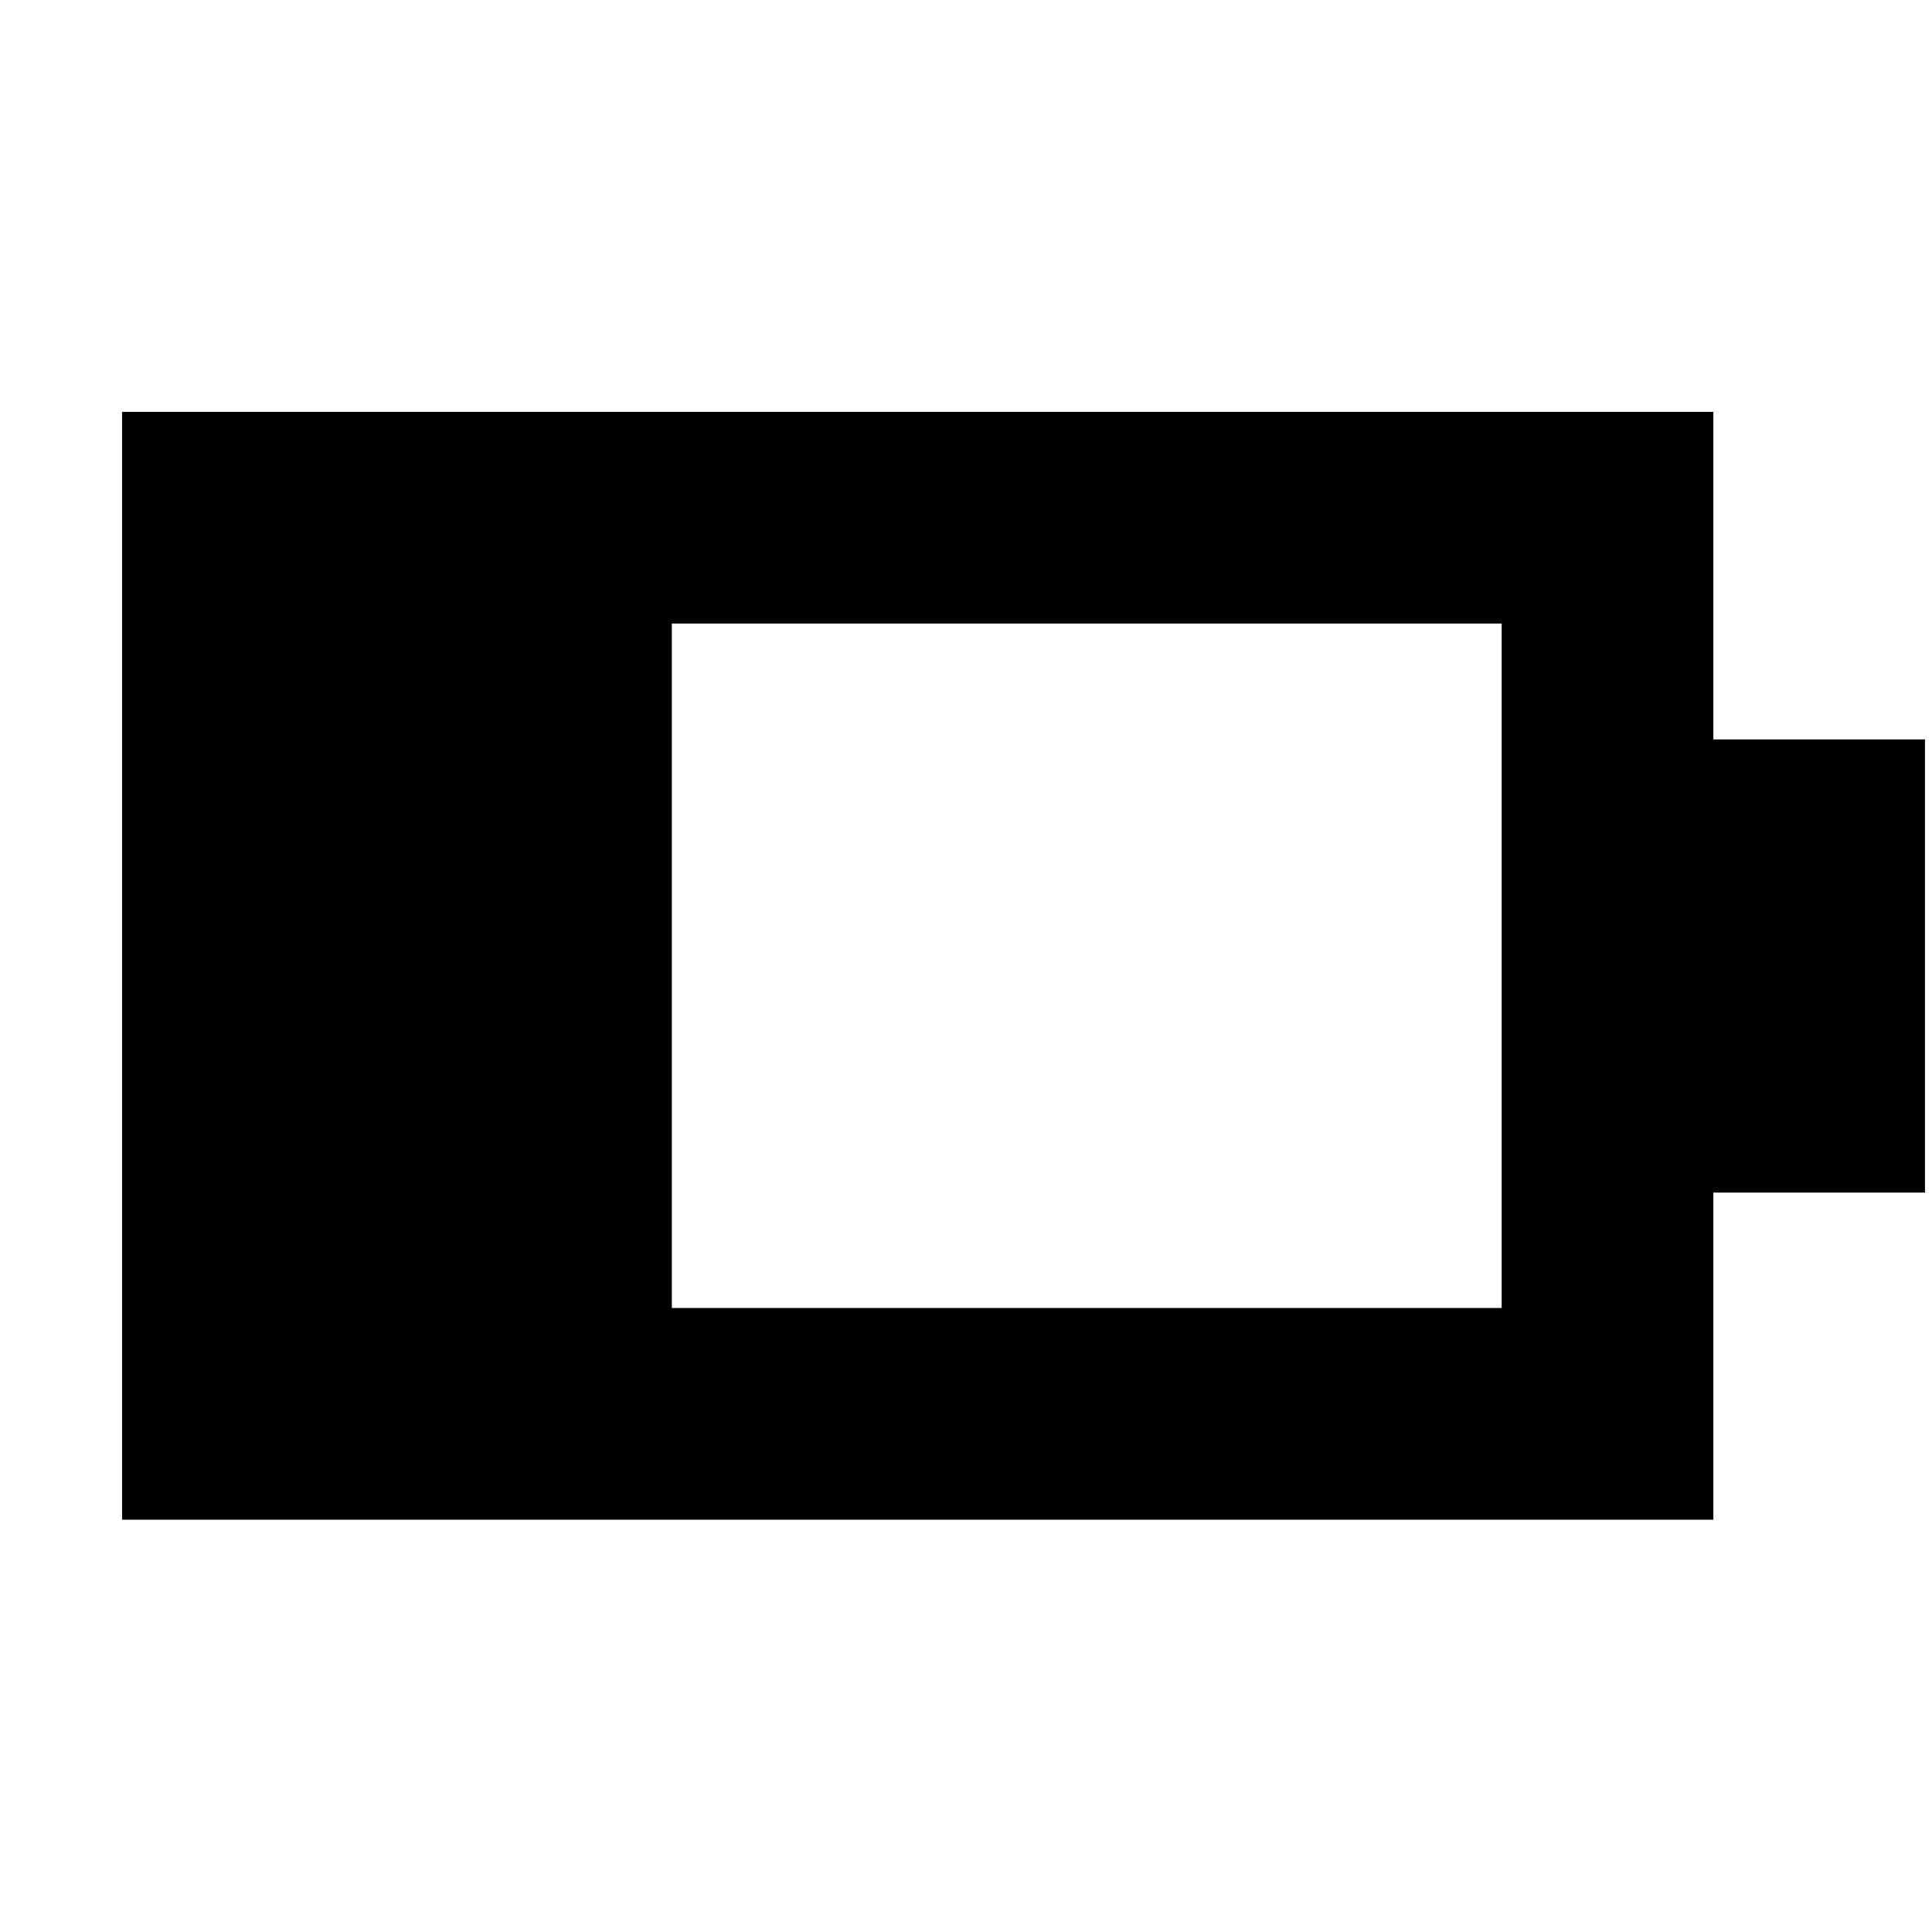 <svg xmlns="http://www.w3.org/2000/svg" height="20" viewBox="0 -960 960 960" width="20"><path d="M333.83-310.07h412.34v-340.1H333.83v340.1ZM60.65-204.89v-550.46h790.7v162.76h105.17v225.18H851.35v162.52H60.65Z"/></svg>